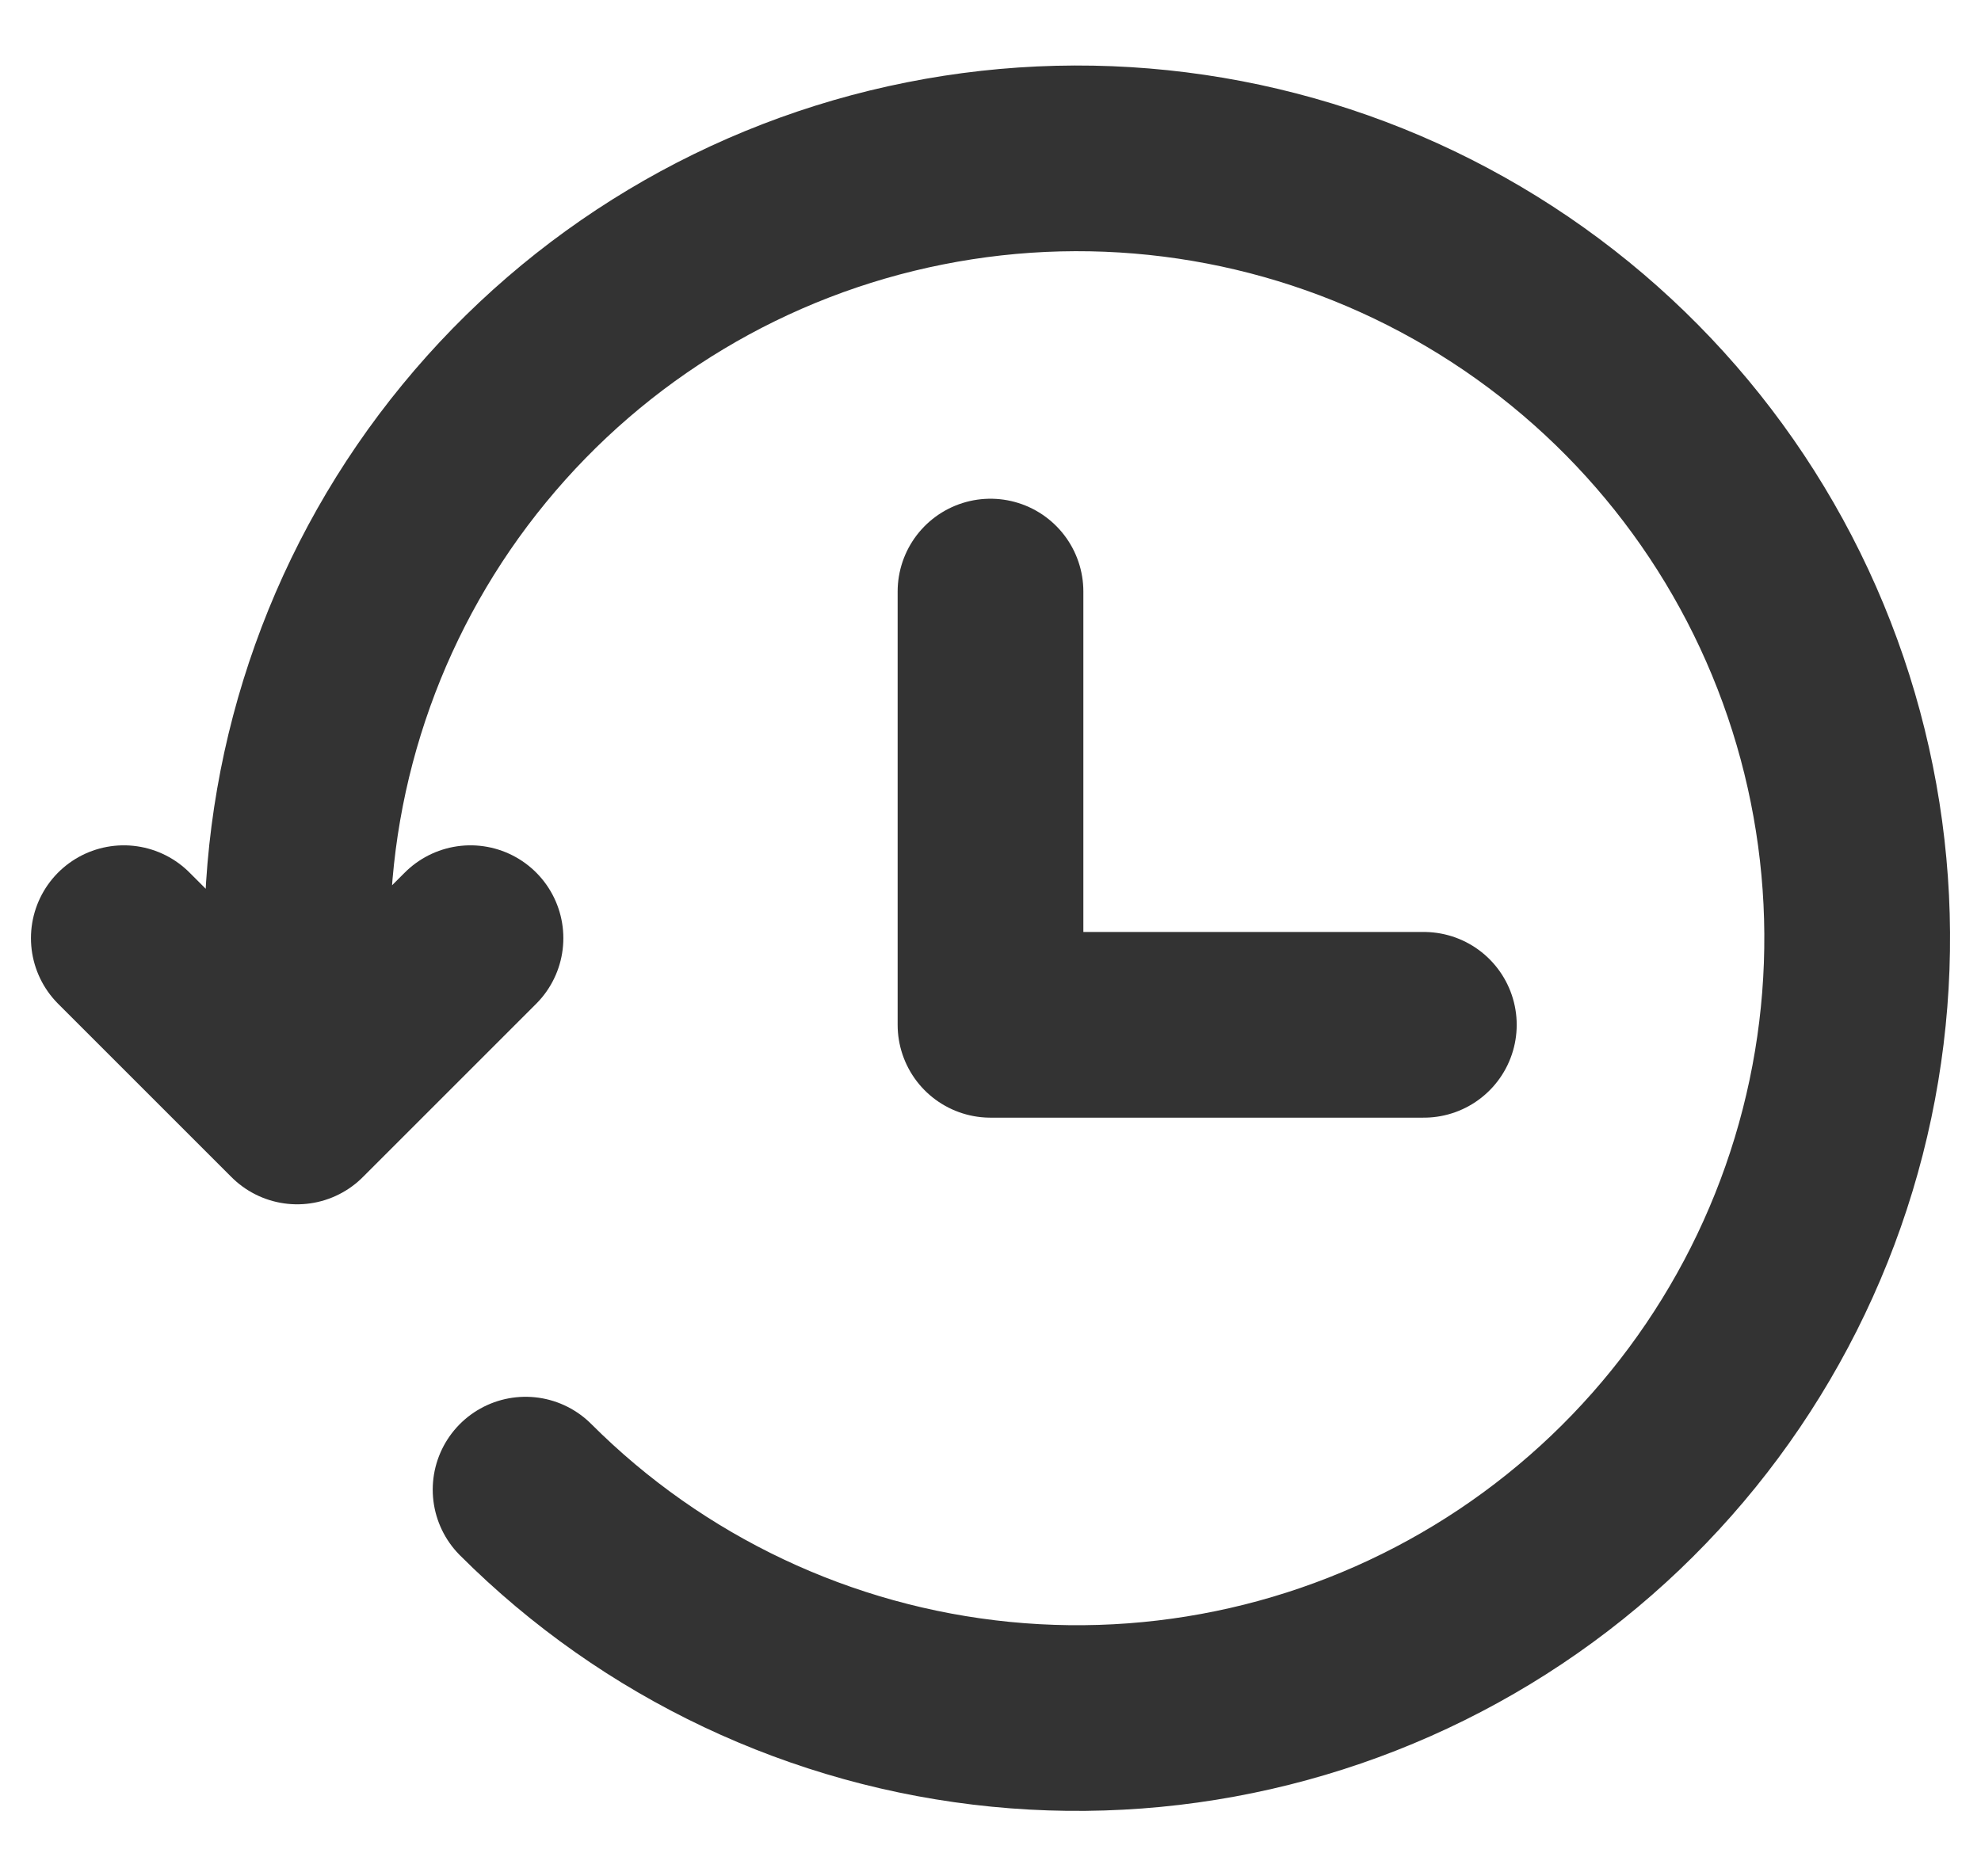 <svg xmlns="http://www.w3.org/2000/svg" width="19" height="18" viewBox="0 0 16 15" fill="none">
  <path d="M4.245 11.955C5.276 12.986 6.632 13.627 8.083 13.77C9.533 13.913 10.989 13.548 12.201 12.738C13.413 11.928 14.306 10.723 14.729 9.328C15.152 7.933 15.078 6.435 14.52 5.088C13.962 3.741 12.954 2.63 11.668 1.943C10.383 1.256 8.898 1.037 7.469 1.322C6.039 1.606 4.753 2.378 3.829 3.505C2.904 4.632 2.399 6.045 2.4 7.503V8.9M2.4 8.9L1 7.5M2.4 8.9L3.8 7.5M8 4.7V8.2H11.5" stroke="#333333" stroke-width="1.5" stroke-linecap="round" stroke-linejoin="round"/>
</svg>